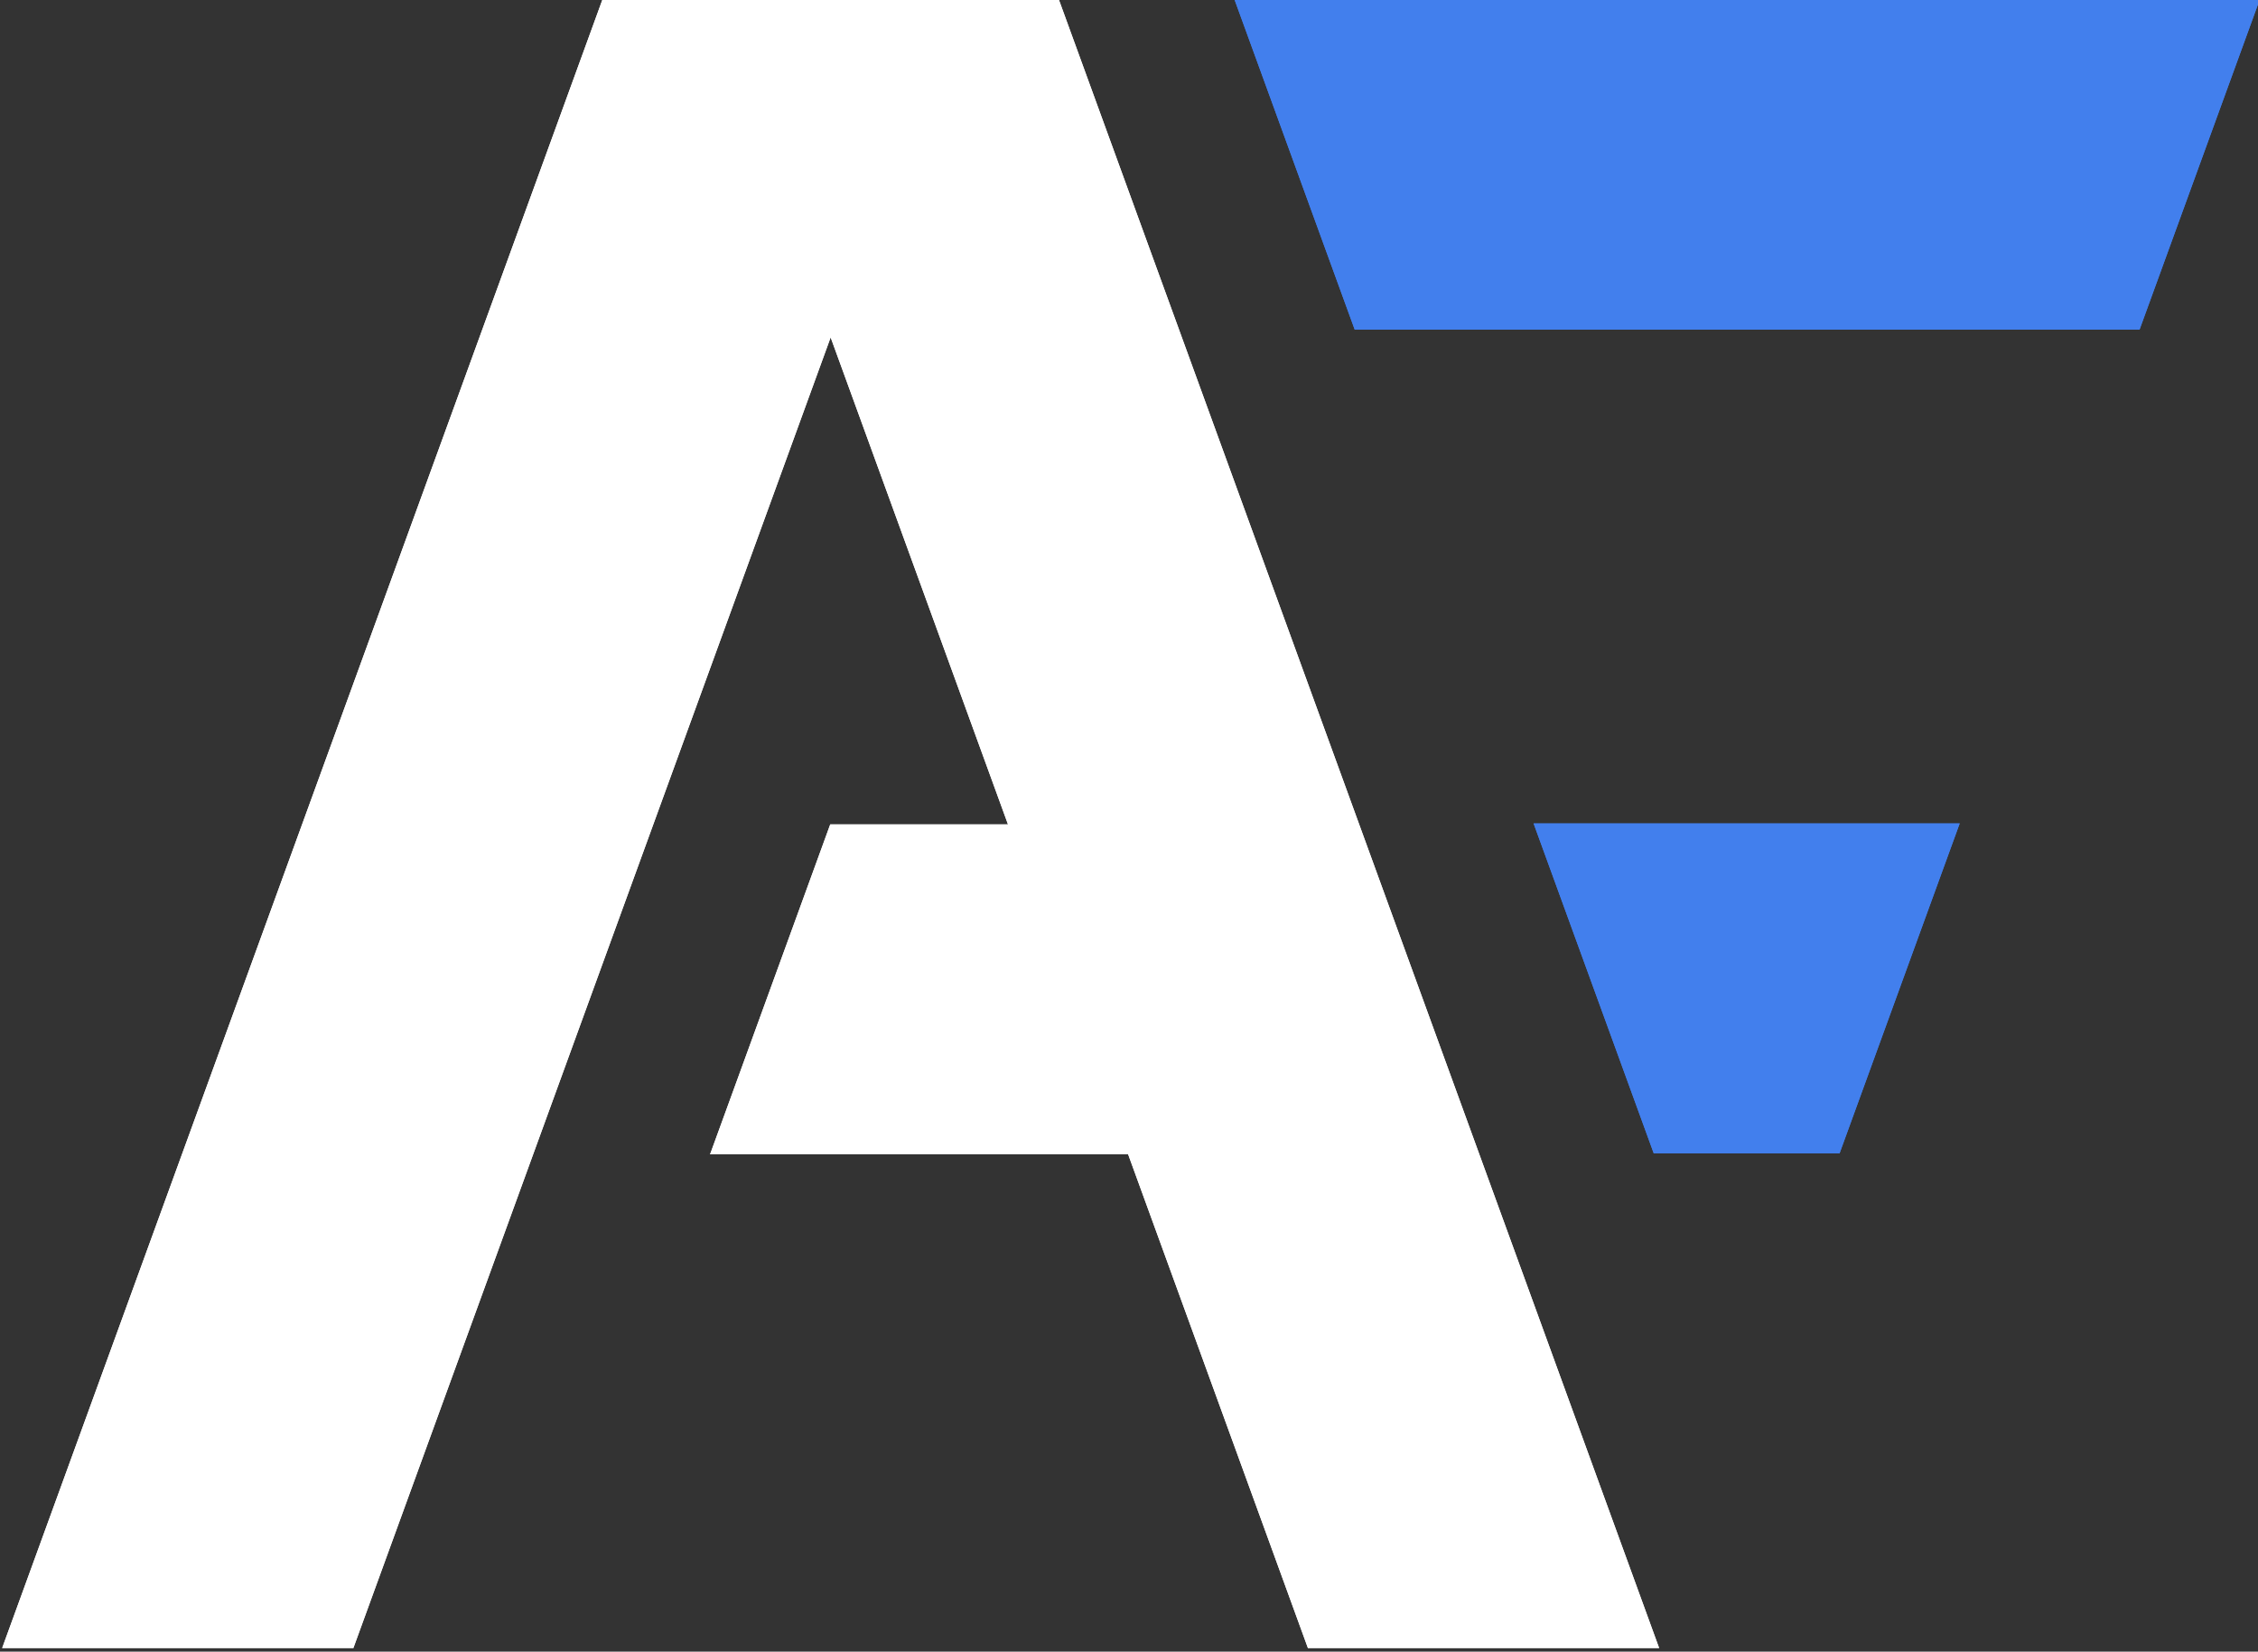 <?xml version="1.0" encoding="UTF-8" standalone="no"?>
<!DOCTYPE svg PUBLIC "-//W3C//DTD SVG 1.1//EN" "http://www.w3.org/Graphics/SVG/1.1/DTD/svg11.dtd">
<svg width="100%" height="100%" viewBox="0 0 808 591" version="1.1" xmlns="http://www.w3.org/2000/svg" xmlns:xlink="http://www.w3.org/1999/xlink" xml:space="preserve" xmlns:serif="http://www.serif.com/" style="fill-rule:evenodd;clip-rule:evenodd;stroke-linejoin:round;stroke-miterlimit:1.414;">
    <rect x="0" y="0" width="808" height="591" fill="#333333" stroke="none"/>
    <g transform="matrix(1,0,0,1,-420.918,-1750.4)">
        <g id="Artboard1" transform="matrix(1.087,0,0,0.886,-237.425,199.261)">
            <rect x="605.892" y="1750.4" width="743.257" height="665.905" style="fill:none;"/>
            <clipPath id="_clip1">
                <rect x="605.892" y="1750.4" width="743.257" height="665.905"/>
            </clipPath>
            <g clip-path="url(#_clip1)">
                <g transform="matrix(1.927,0,0,2.363,-3782.89,534.346)">
                    <g transform="matrix(1,0,0,1,1577.23,-395.304)">
                        <path d="M863.074,910.016L881.063,910.016L983.669,1191.92L923.669,1191.92L892.888,1107.35L821.473,1107.35L841.996,1050.97L872.367,1050.97L842.068,967.727L760.468,1191.92L700.468,1191.92L803.074,910.016L896,910.016L863.074,910.016Z" style="fill:white;"/>
                    </g>
                    <g transform="matrix(1,0,0,1,1577.2,-395.472)">
                        <path d="M1034.98,1050.97L1014.46,1107.35L1001.88,1107.35L983.02,1107.35L983.02,1107.35L982.71,1107.35L962.186,1050.97L1034.98,1050.97ZM1038.5,910.178L1086.23,910.178L1065.71,966.559L1038.5,966.559L1038.5,966.559L978.503,966.559L978.503,966.559L931.623,966.559L911.1,910.178L1038.5,910.178L1038.5,910.178Z" style="fill:rgb(66,127,237);"/>
                    </g>
                </g>
                <g transform="matrix(1.927,0,0,2.363,-3782.89,534.346)">
                    <g transform="matrix(1,0,0,1,1577.23,-395.304)">
                        <path d="M863.074,910.016L881.063,910.016L983.669,1191.92L923.669,1191.92L892.888,1107.35L821.473,1107.35L841.996,1050.97L872.367,1050.97L842.068,967.727L760.468,1191.92L700.468,1191.92L803.074,910.016L896,910.016L863.074,910.016Z" style="fill:white;"/>
                    </g>
                    <g transform="matrix(1,0,0,1,1577.2,-395.472)">
                        <path d="M1034.98,1050.97L1014.46,1107.35L1001.88,1107.35L983.02,1107.35L983.02,1107.35L982.71,1107.35L962.186,1050.97L1034.98,1050.97ZM1038.5,910.178L1086.23,910.178L1065.71,966.559L1038.5,966.559L1038.5,966.559L978.503,966.559L978.503,966.559L931.623,966.559L911.1,910.178L1038.5,910.178L1038.5,910.178Z" style="fill:rgb(66,127,237);"/>
                    </g>
                </g>
            </g>
        </g>
    </g>
</svg>
